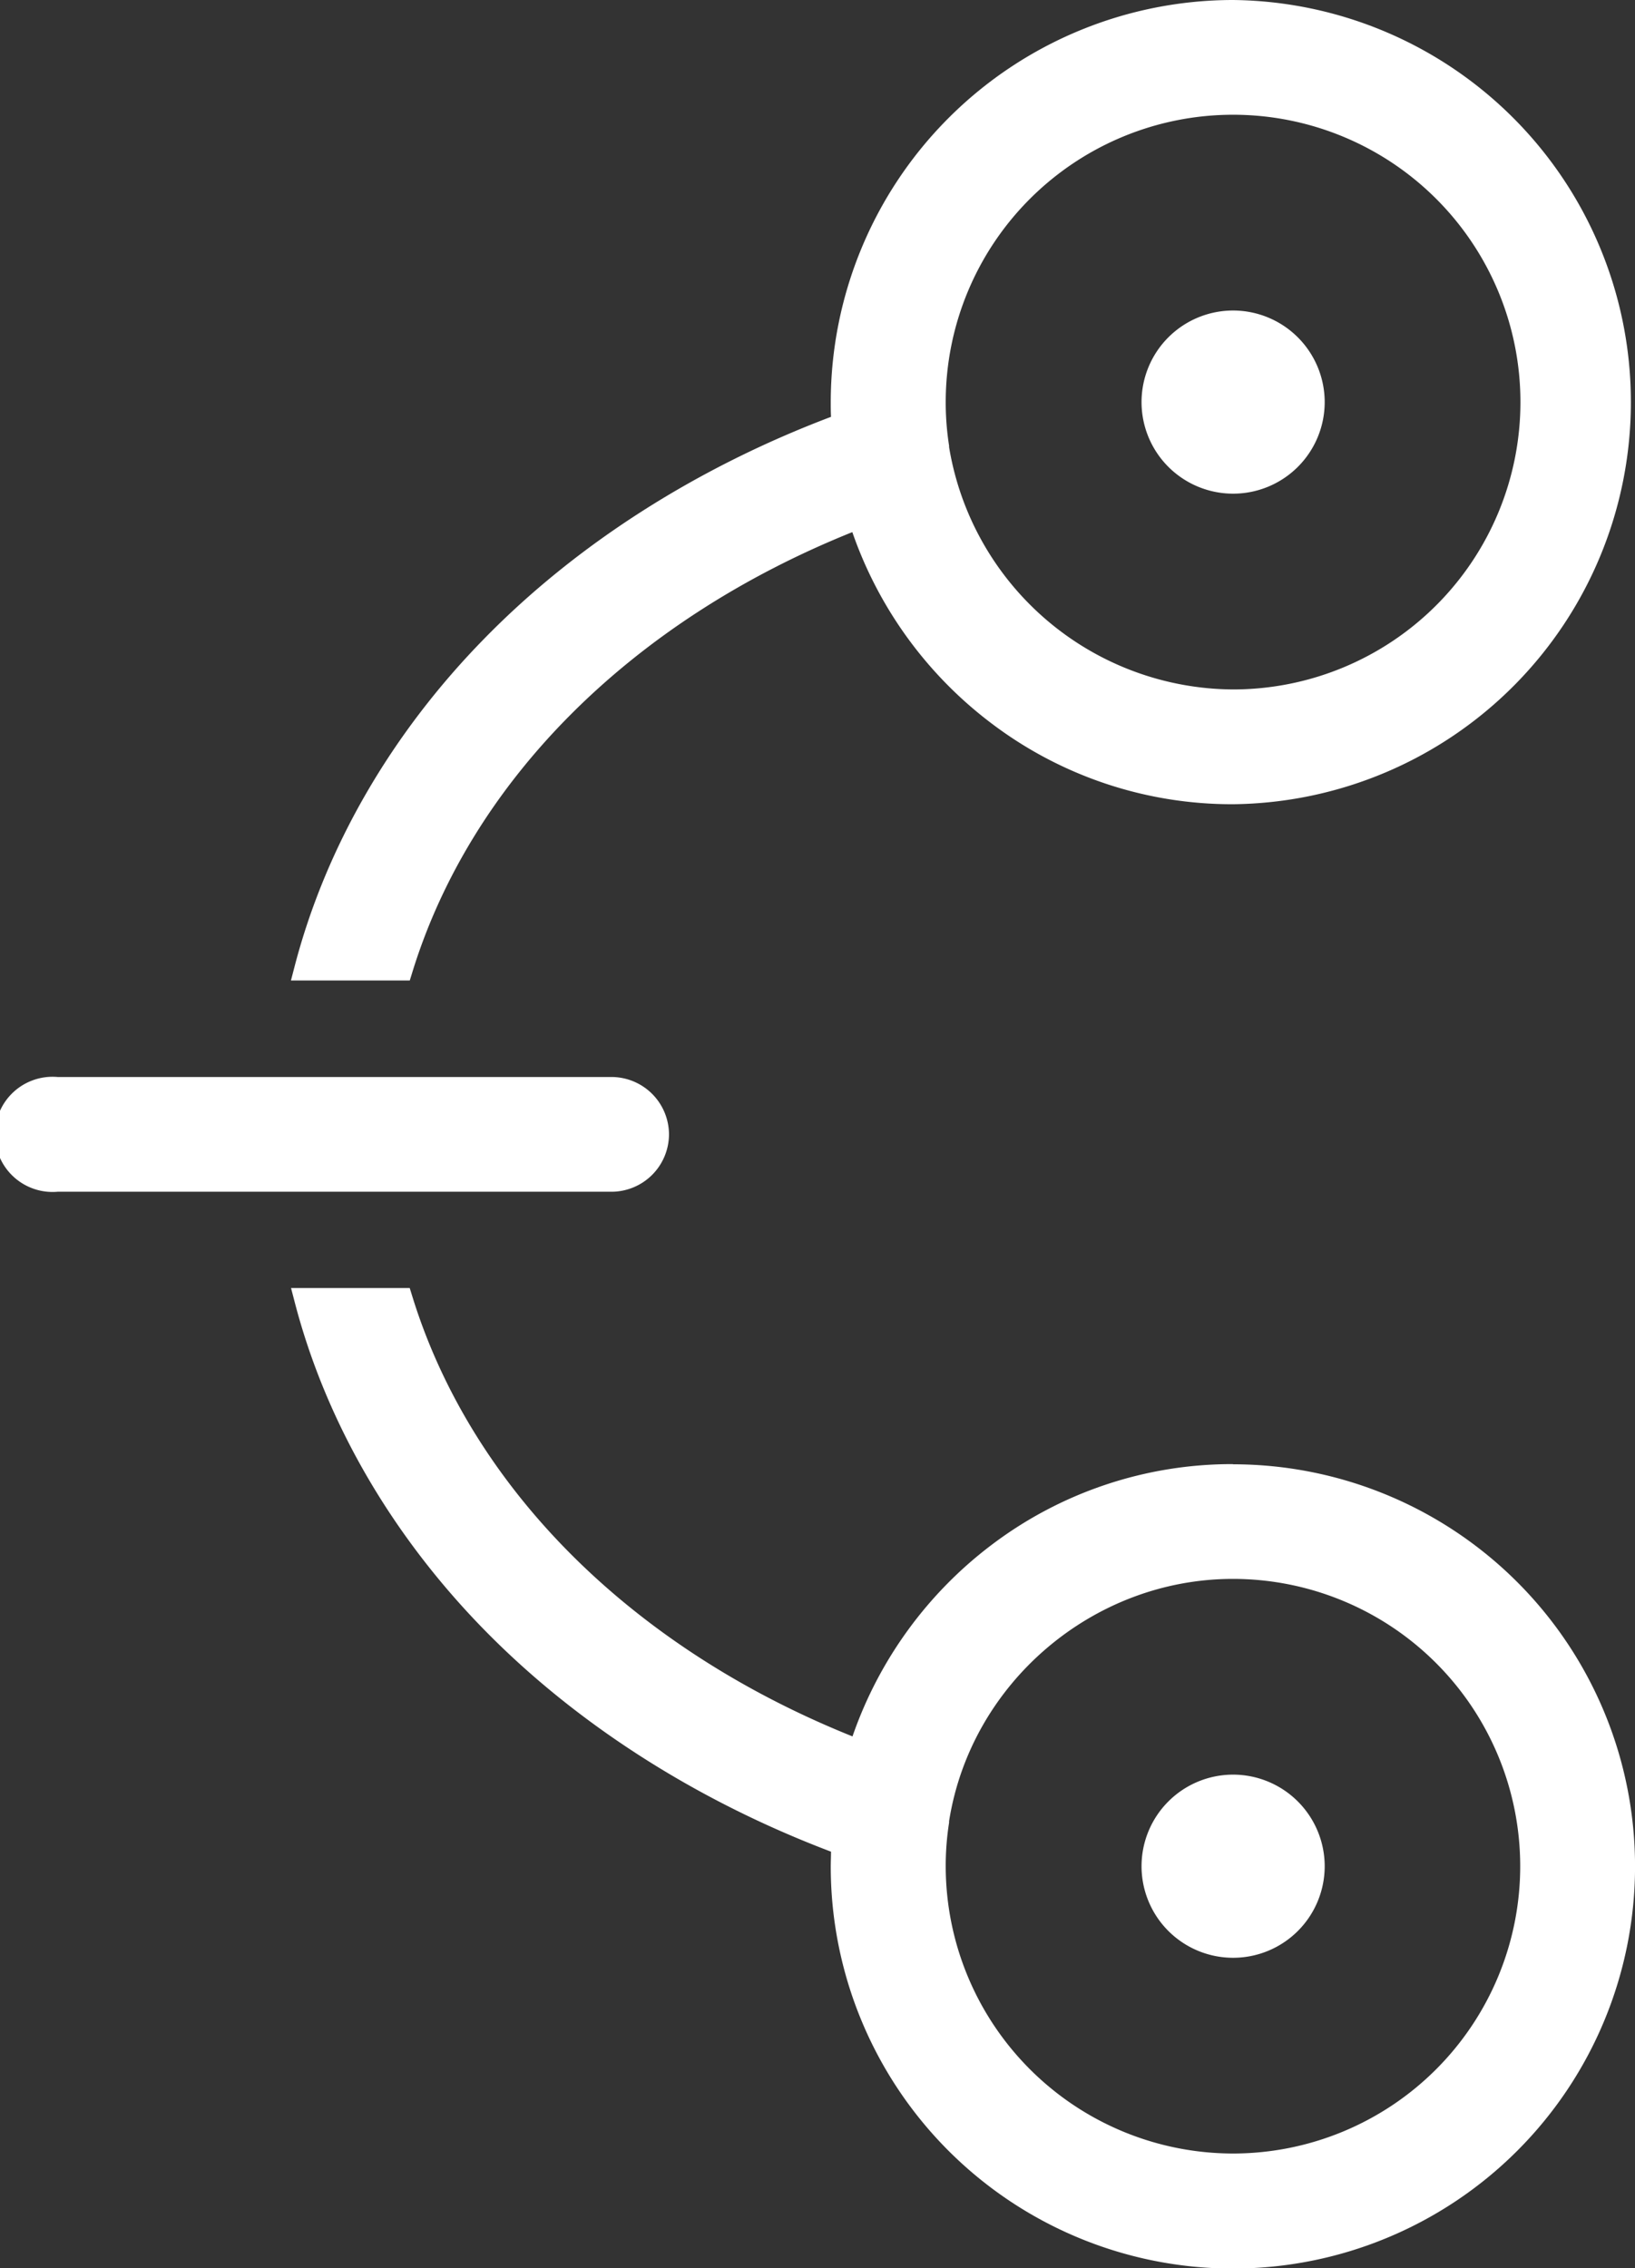 <svg xmlns="http://www.w3.org/2000/svg" viewBox="0 0 369.04 512"><rect x="0" y="0" width="369.04" height="512" fill="#333333" stroke="none"/><defs><style>.cls-1{fill:#fff;}</style></defs><title>White_1</title><g id="Layer_2" data-name="Layer 2"><g id="logo-mark"><g id="White"><path class="cls-1" d="M278.28,0a90.87,90.87,0,0,0-90.77,90.76c0,1.11,0,2.22.06,3.33-30.37,11.48-57.39,28.73-78.2,50-21.07,21.49-35.91,47.16-42.92,74.23l-.78,3H92.49l.52-1.68c13.26-43.28,49.41-79.45,99.37-99.53A91.71,91.71,0,0,0,224,163.44a89.87,89.87,0,0,0,54.31,18.09A90.77,90.77,0,0,0,278.28,0Zm0,155.62a65.33,65.33,0,0,1-64.06-54.71v-.09l0-.21a62.84,62.84,0,0,1-.76-9.85,64.86,64.86,0,1,1,64.86,64.86ZM299,90.76a20.67,20.67,0,1,1-20.67-20.67A20.69,20.69,0,0,1,299,90.76ZM151,256a13,13,0,0,1-13,13H13a13,13,0,1,1,0-25.9H138A13,13,0,0,1,151,256Zm127.32,74.48A89.87,89.87,0,0,0,224,348.57a91.8,91.8,0,0,0-31.58,43.37C142.44,371.88,106.3,335.73,93,292.41l-.52-1.68H65.69l.78,3c7,27.07,21.86,52.75,42.91,74.23,20.82,21.24,47.82,38.49,78.19,50,0,1.11-.06,2.22-.06,3.33a90.77,90.77,0,1,0,90.77-90.77Zm0,155.61a64.91,64.91,0,0,1-64.86-64.84,62.84,62.84,0,0,1,.76-9.85l0-.22v-.1c4.92-31.18,32.46-54.69,64.06-54.69a64.85,64.85,0,1,1,0,129.7ZM299,421.24a20.67,20.67,0,1,1-20.67-20.67A20.69,20.69,0,0,1,299,421.24Z"/></g></g></g></svg>